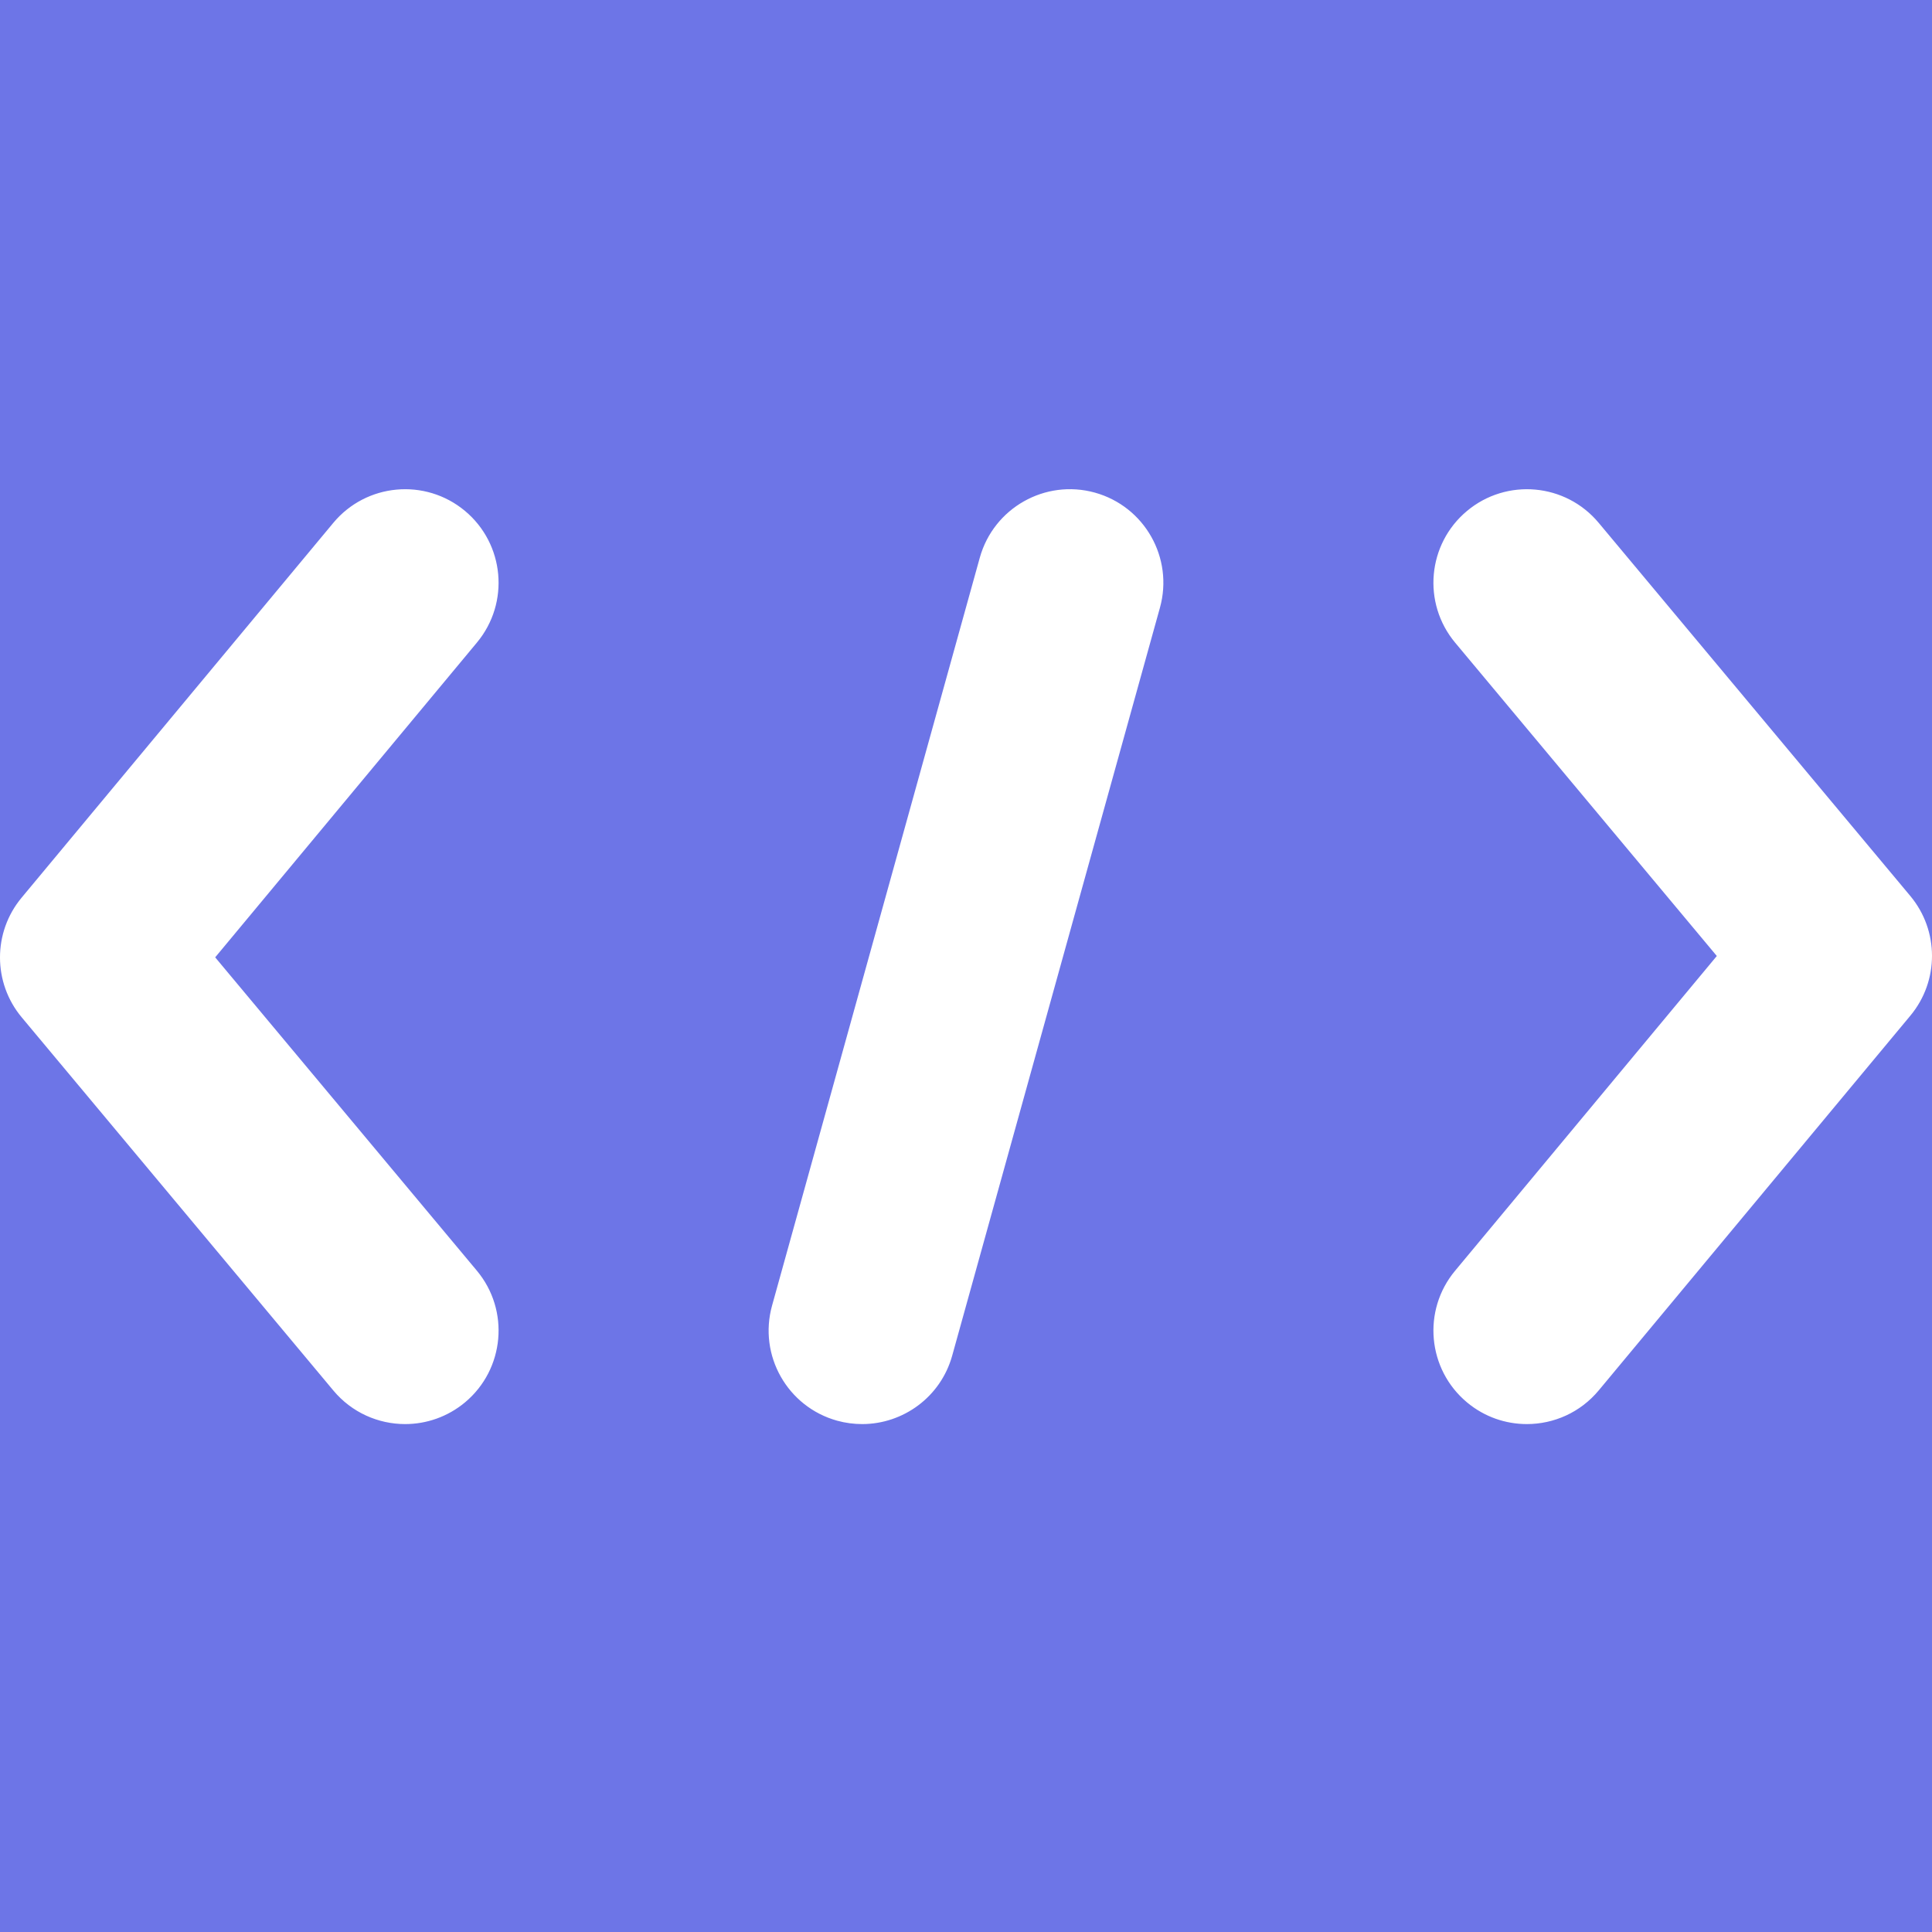 <svg width="50" height="50" viewBox="0 0 50 50" fill="none" xmlns="http://www.w3.org/2000/svg">
<rect width="50" height="50" fill="#E5E5E5"/>
<g id="Don Valentine" clip-path="url(#clip0_0_1)">
<rect id="Background" x="-25" y="-30" width="263" height="370" rx="10" fill="#6D75E7"/>
<mask id="mask0_0_1" style="mask-type:luminance" maskUnits="userSpaceOnUse" x="-25" y="-30" width="263" height="370">
<path id="Background_2" d="M-25 -20C-25 -25.523 -20.523 -30 -15 -30H238V340H-15C-20.523 340 -25 335.523 -25 330V-20Z" fill="white"/>
</mask>
<g mask="url(#mask0_0_1)">
<g id="Code">
<path id="Coding" fill-rule="evenodd" clip-rule="evenodd" d="M28.336 12.749C29.623 13.107 30.377 14.441 30.019 15.728L24.643 35.083C24.346 36.154 23.373 36.855 22.313 36.855C22.099 36.855 21.881 36.827 21.664 36.767C20.377 36.409 19.623 35.075 19.981 33.788L25.357 14.433C25.715 13.146 27.049 12.392 28.336 12.749ZM12.031 13.22C13.058 14.075 13.198 15.6 12.344 16.628L5.569 24.776L12.341 32.885C13.197 33.91 13.06 35.436 12.035 36.293C11.582 36.67 11.032 36.855 10.485 36.855C9.793 36.855 9.105 36.559 8.627 35.986L0.562 26.329C-0.186 25.433 -0.188 24.13 0.559 23.232L8.624 13.534C9.478 12.506 11.003 12.366 12.031 13.22ZM49.438 23.187C50.186 24.083 50.188 25.386 49.441 26.284L41.376 35.982C40.898 36.558 40.209 36.855 39.515 36.855C38.969 36.855 38.421 36.672 37.969 36.296C36.942 35.442 36.802 33.916 37.656 32.889L44.431 24.741L37.659 16.632C36.803 15.606 36.94 14.08 37.965 13.224C38.991 12.367 40.517 12.504 41.373 13.53L49.438 23.187Z" fill="white"/>
</g>
</g>
</g>
<defs>
<clipPath id="clip0_0_1">
<rect width="263" height="370" fill="white" transform="translate(-25 -30)"/>
</clipPath>
</defs>
</svg>
